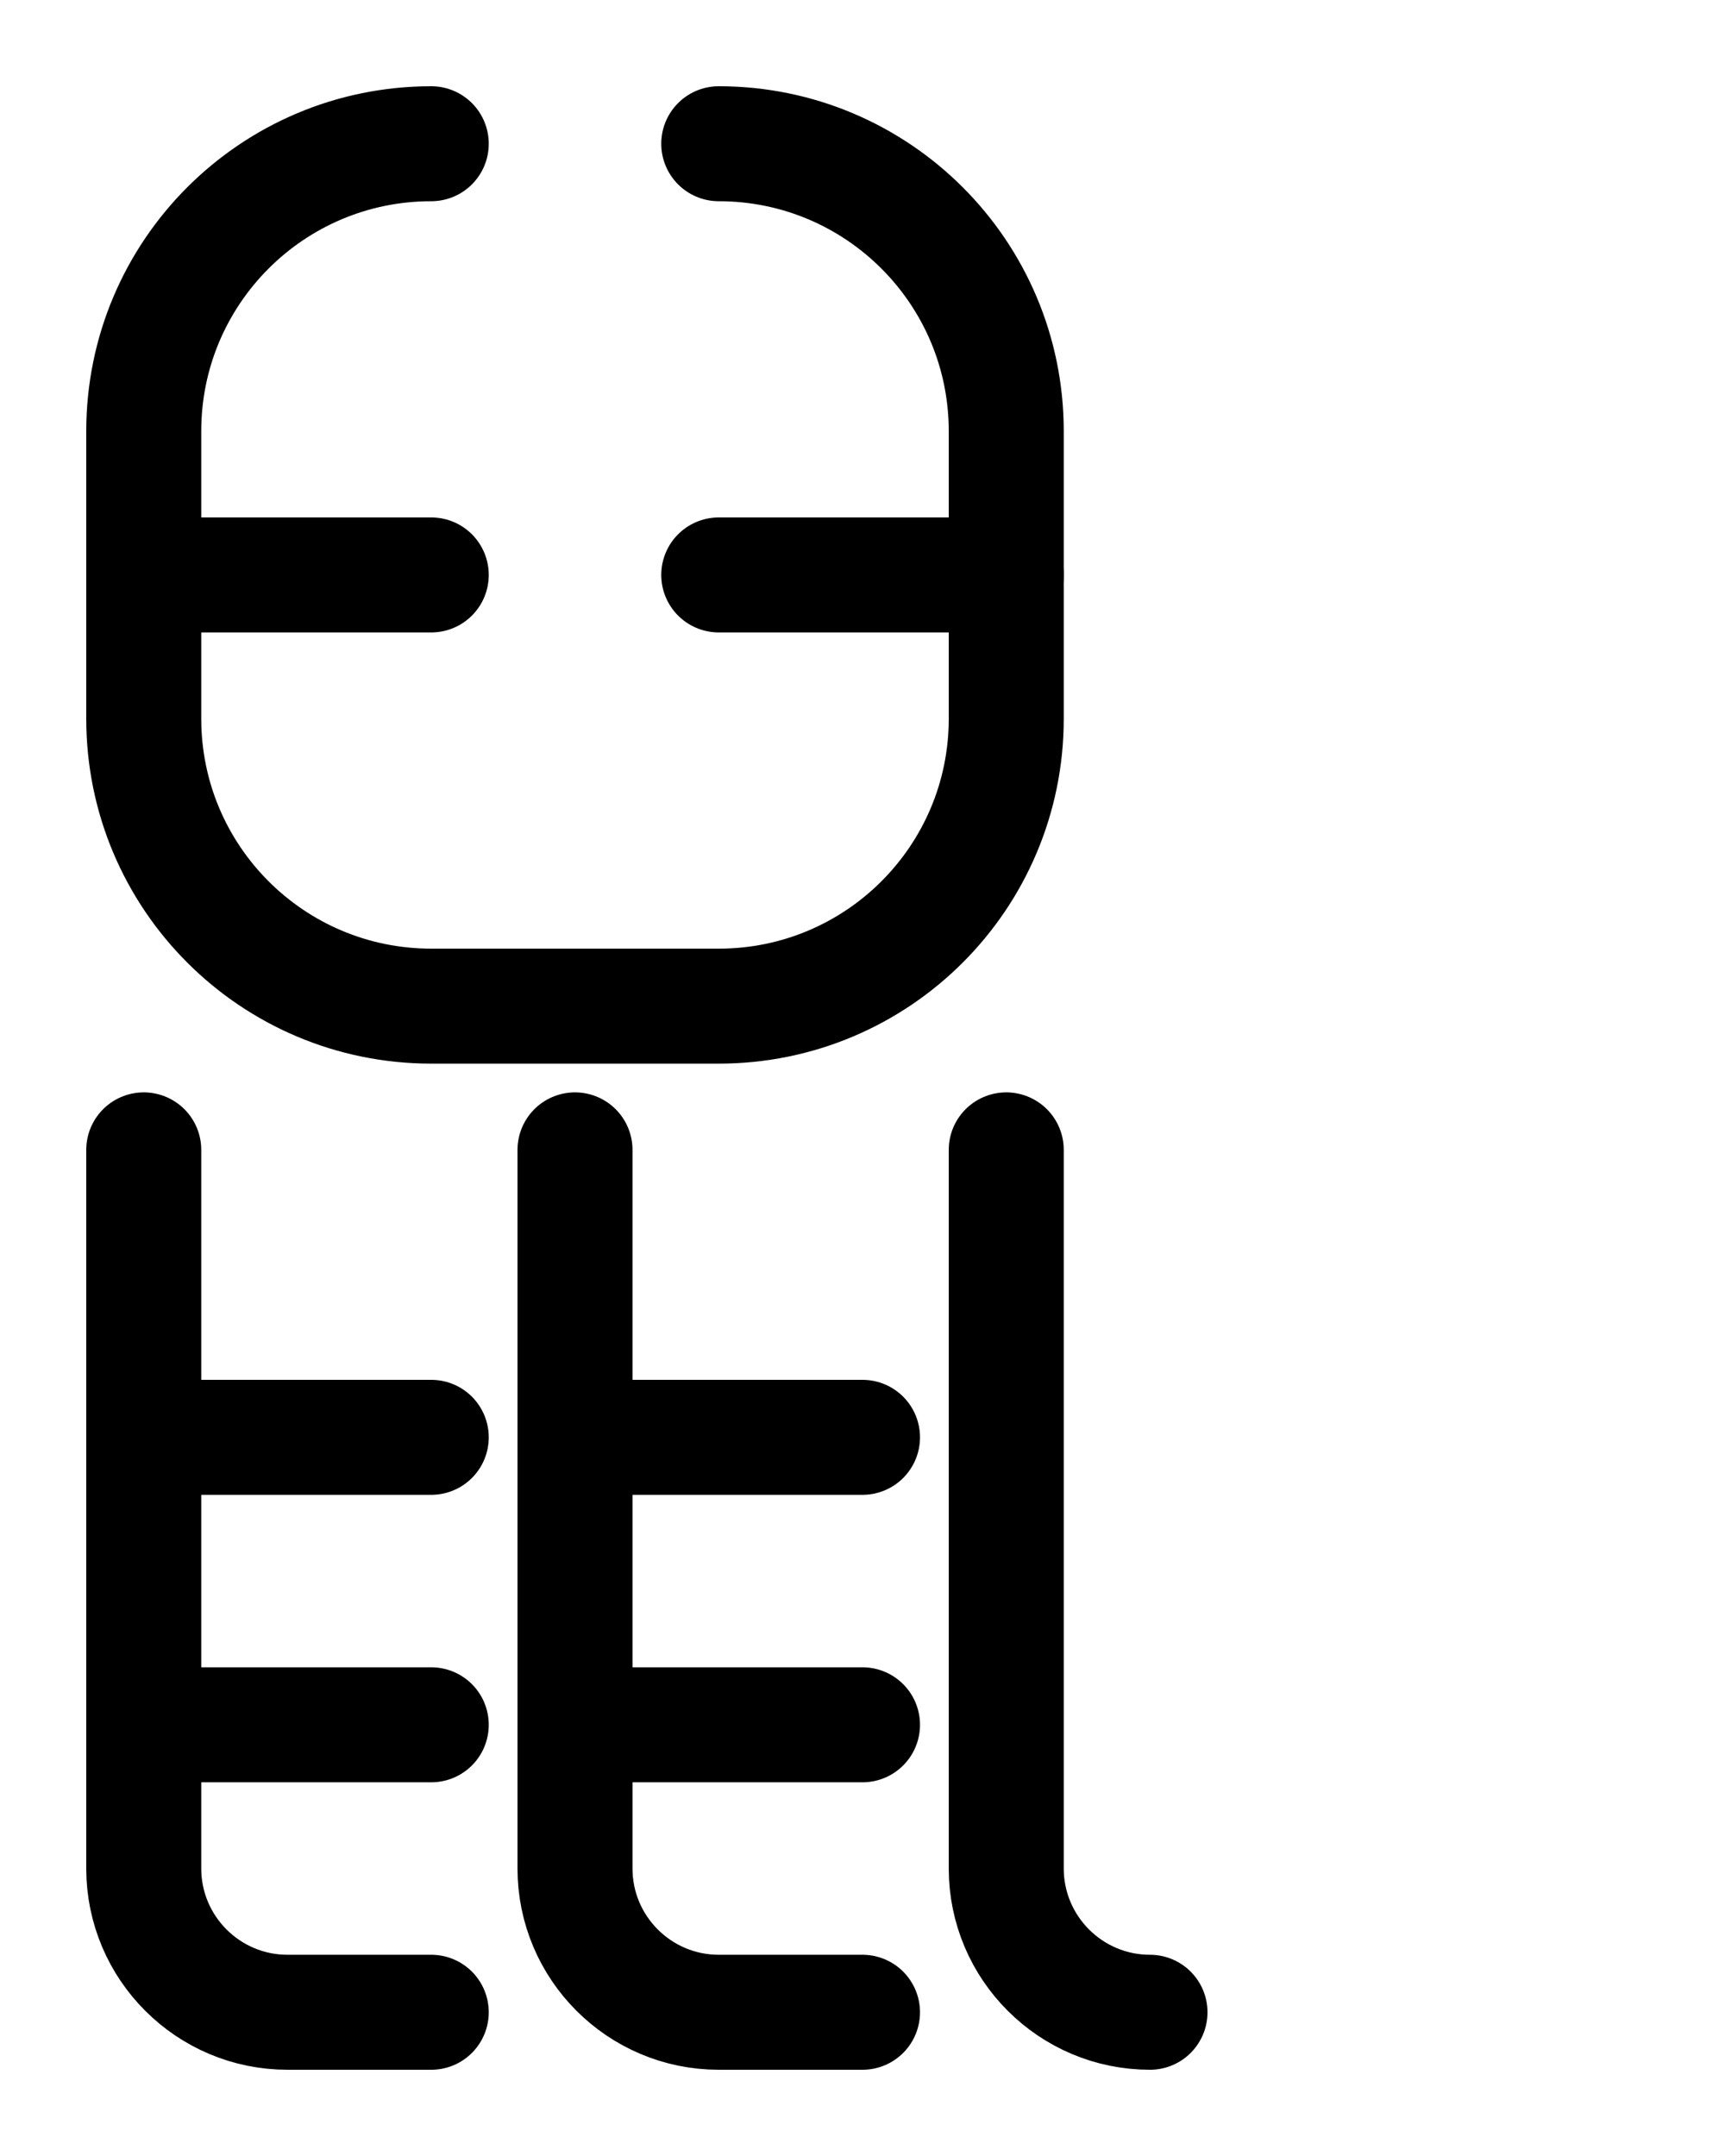 <?xml version="1.0" encoding="utf-8"?>
<!-- Generator: Adobe Illustrator 26.0.0, SVG Export Plug-In . SVG Version: 6.00 Build 0)  -->
<svg version="1.1" id="图层_1" xmlns="http://www.w3.org/2000/svg" xmlns:xlink="http://www.w3.org/1999/xlink" x="0px" y="0px"
	 viewBox="0 0 720 900" style="enable-background:new 0 0 720 900;" xml:space="preserve">
<style type="text/css">
	.st0{fill:none;stroke:#000000;stroke-width:48;stroke-linecap:round;stroke-linejoin:round;stroke-miterlimit:10;}
</style>
<line class="st0" x1="180" y1="240" x2="60" y2="240"/>
<line class="st0" x1="300" y1="240" x2="420" y2="240"/>
<path class="st0" d="M180,60c-66.3,0-120,53.7-120,120v120c0,66.3,53.7,120,120,120h120c66.3,0,120-53.7,120-120V180
	c0-66.3-53.7-120-120-120"/>
<path class="st0" d="M60,480v300c0,33.1,26.9,60,60,60h60"/>
<line class="st0" x1="60" y1="600" x2="180" y2="600"/>
<line class="st0" x1="60" y1="720" x2="180" y2="720"/>
<path class="st0" d="M240,480v300c0,33.1,26.9,60,60,60h60"/>
<path class="st0" d="M420,480v300c0,33.1,26.9,60,60,60"/>
<line class="st0" x1="240" y1="600" x2="360" y2="600"/>
<line class="st0" x1="240" y1="720" x2="360" y2="720"/>
</svg>
